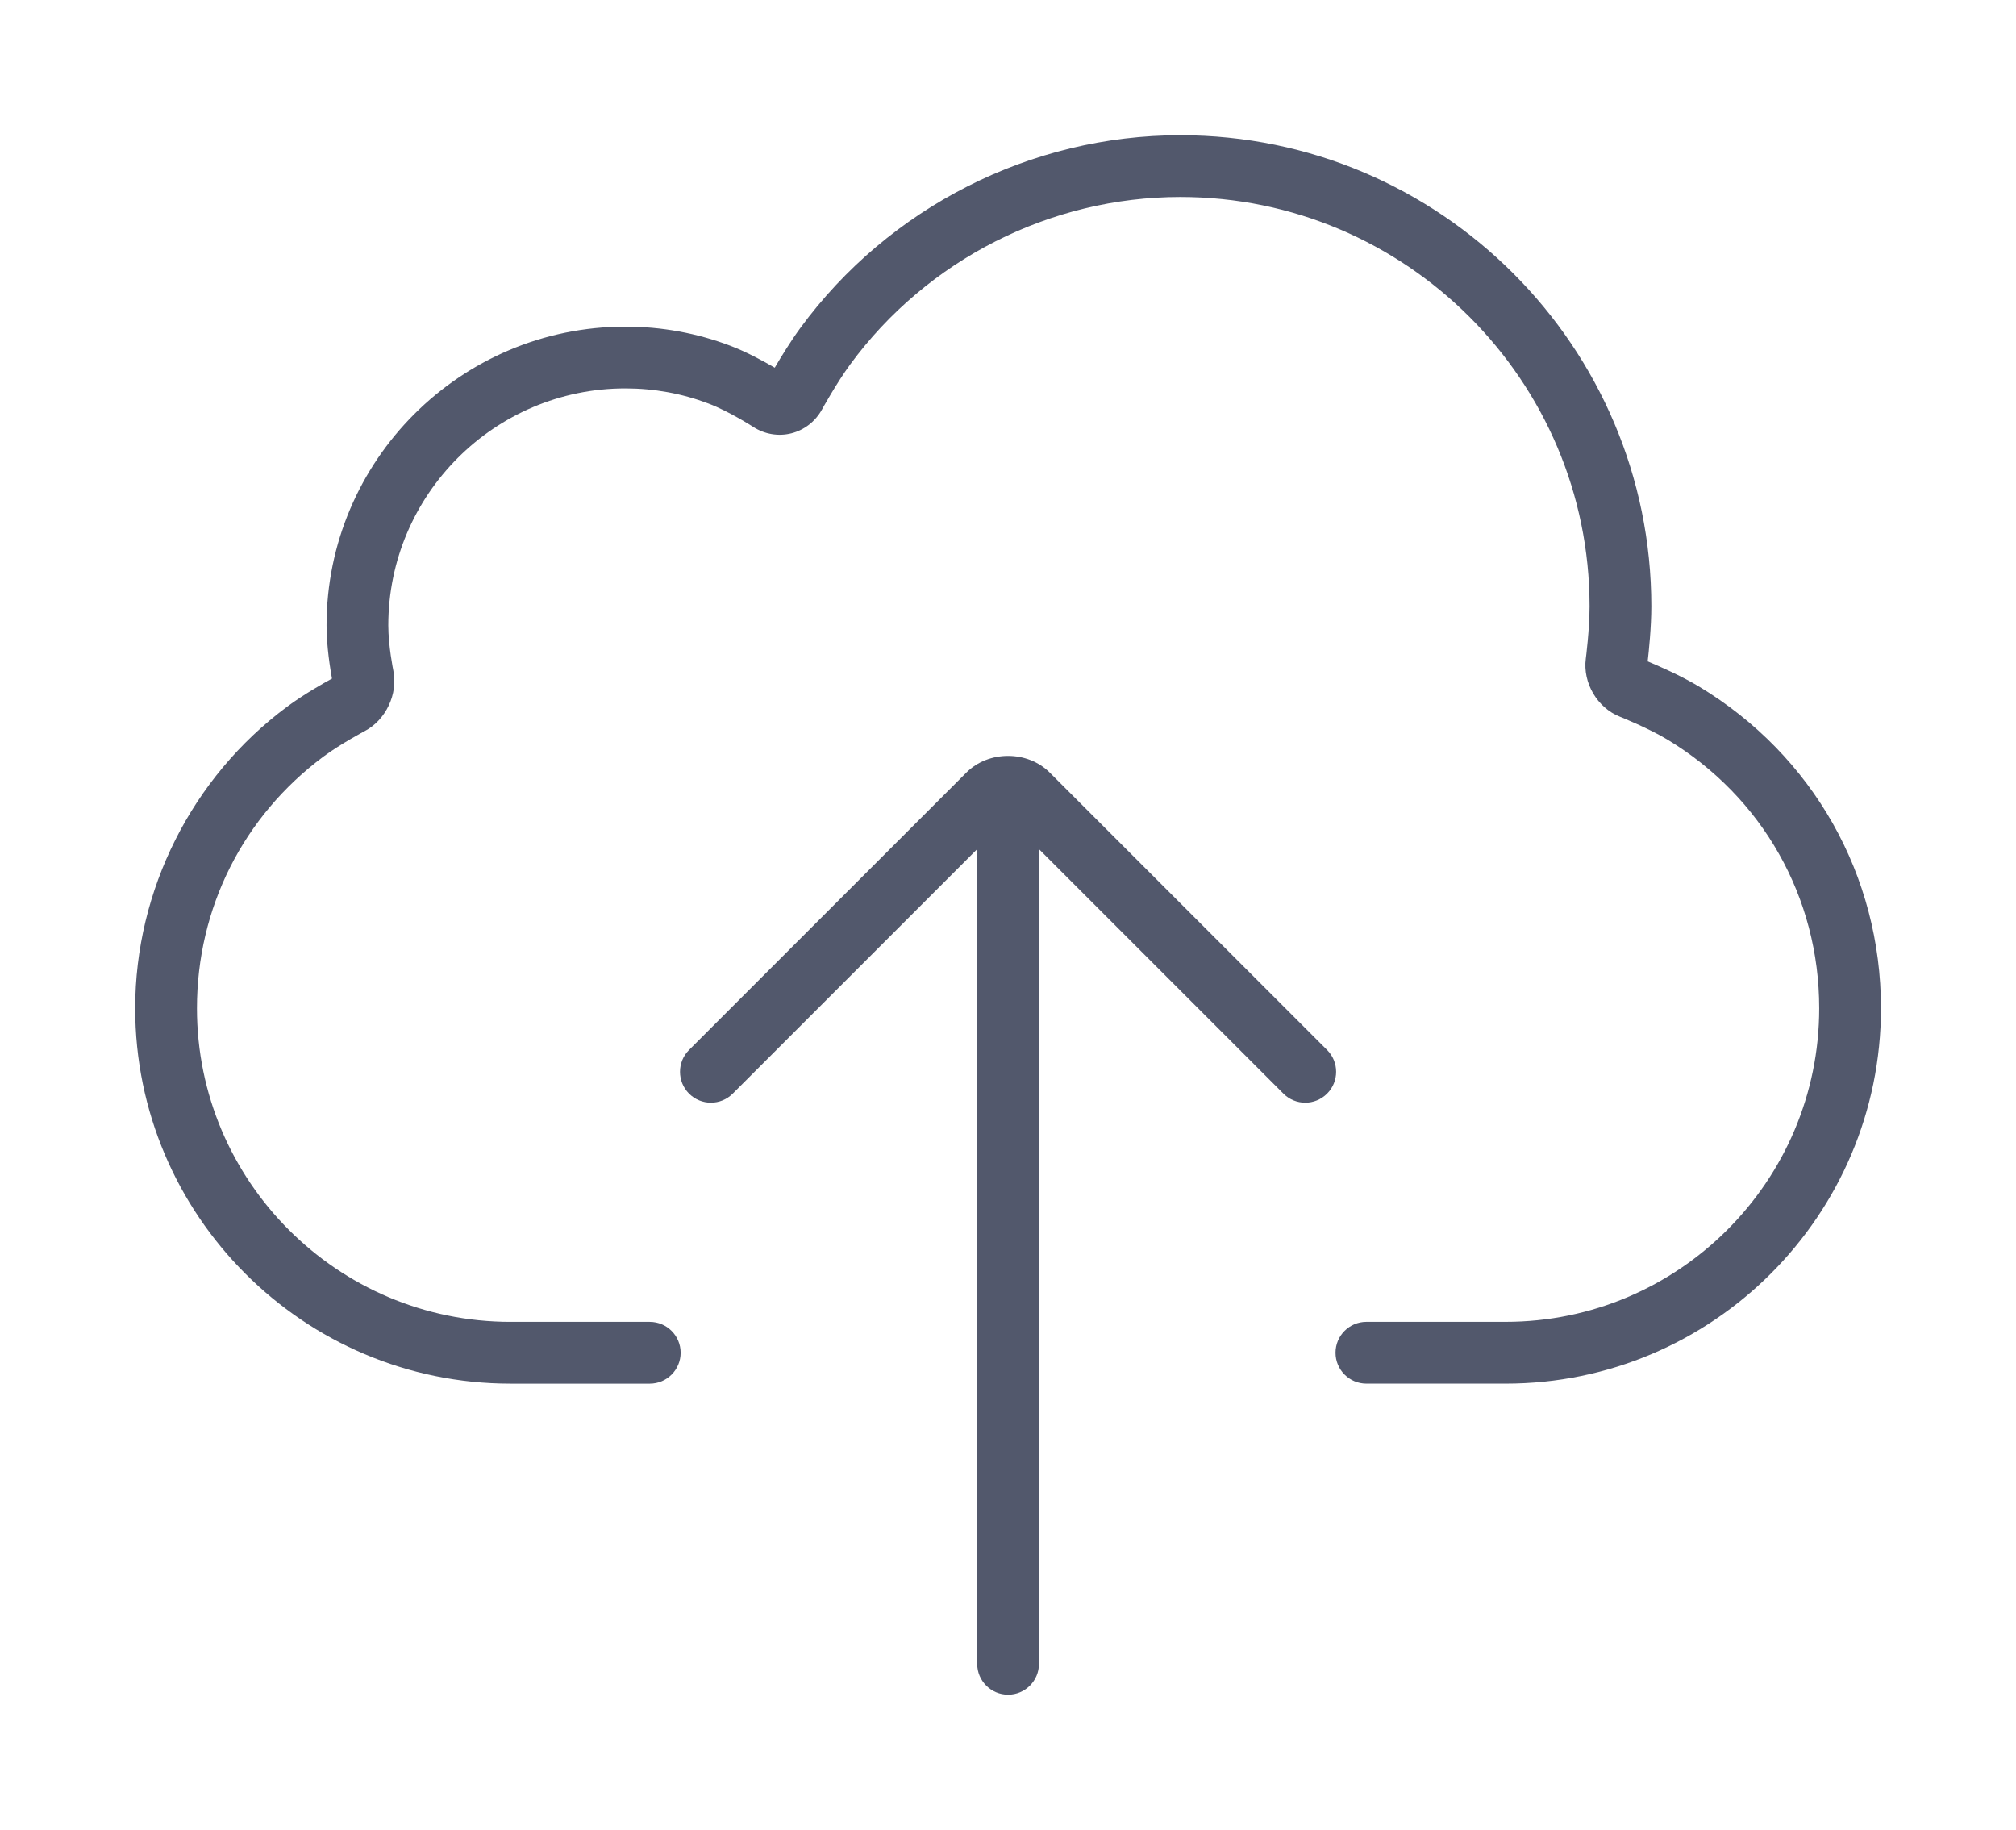 <?xml version="1.0" encoding="UTF-8" standalone="no"?>
<svg
   xmlns:dc="http://purl.org/dc/elements/1.1/"
   xmlns:cc="http://creativecommons.org/ns#"
   xmlns:rdf="http://www.w3.org/1999/02/22-rdf-syntax-ns#"
   xmlns:svg="http://www.w3.org/2000/svg"
   xmlns="http://www.w3.org/2000/svg"
   xmlns:sodipodi="http://sodipodi.sourceforge.net/DTD/sodipodi-0.dtd"
   xmlns:inkscape="http://www.inkscape.org/namespaces/inkscape"
   version="1.1"
   x="0px"
   y="0px"
   viewBox="0 0 149.141 135.341"
   enable-background="new 0 0 100 100"
   xml:space="preserve"
   id="svg12"
   sodipodi:docname="noun_411593_cc.svg"
   width="149.141"
   height="135.341"
   inkscape:version="0.92.2 5c3e80d, 2017-08-06"><defs
     id="defs16" /><sodipodi:namedview
     pagecolor="#52586C"
     bordercolor="#52586C"
     borderopacity="1"
     objecttolerance="10"
     gridtolerance="10"
     guidetolerance="10"
     inkscape:pageopacity="0"
     inkscape:pageshadow="2"
     inkscape:window-width="640"
     inkscape:window-height="480"
     id="namedview14"
     showgrid="false"
     fit-margin-top="10"
     fit-margin-left="10"
     fit-margin-right="10"
     fit-margin-bottom="10"
     inkscape:zoom="1.888"
     inkscape:cx="55"
     inkscape:cy="72.648623"
     inkscape:window-x="496"
     inkscape:window-y="94"
     inkscape:window-maximized="0"
     inkscape:current-layer="svg12" /><g
     fill="#52586C"
     id="g6"
     transform="matrix(1.435,0,0,1.435,2.826,-4.073)"><path
       d="m 85.631,38.233 c -0.942,-0.569 -2.136,-1.087 -2.657,-1.304 0.061,-0.535 0.188,-1.758 0.188,-2.84 0,-13.39 -10.894,-24.281 -24.283,-24.281 -7.702,0 -15.025,3.716 -19.589,9.937 -0.498,0.681 -0.997,1.496 -1.319,2.047 -0.569,-0.332 -1.445,-0.812 -2.285,-1.13 -1.729,-0.655 -3.55,-0.988 -5.417,-0.988 -8.493,0 -15.403,6.909 -15.403,15.401 0,1.093 0.192,2.258 0.28,2.742 -0.438,0.238 -1.488,0.832 -2.332,1.462 C 7.92,42.915 5,48.722 5,54.809 c 0,10.67 8.681,19.35 19.351,19.35 h 7.176 c 0.88,0 1.593,-0.712 1.593,-1.592 0,-0.881 -0.713,-1.593 -1.593,-1.593 h -7.176 c -8.915,0 -16.167,-7.251 -16.167,-16.165 0,-5.162 2.38,-9.891 6.528,-12.977 0.873,-0.648 2.109,-1.302 2.116,-1.307 1.095,-0.57 1.73,-1.915 1.479,-3.127 -0.002,-0.013 -0.258,-1.262 -0.258,-2.323 0,-6.736 5.482,-12.217 12.22,-12.217 1.479,0 2.921,0.262 4.287,0.781 1.055,0.399 2.298,1.198 2.309,1.206 0.581,0.376 1.294,0.497 1.958,0.33 0.667,-0.166 1.24,-0.611 1.577,-1.219 0.007,-0.014 0.757,-1.373 1.458,-2.329 3.967,-5.407 10.329,-8.636 17.021,-8.636 11.635,0 21.099,9.464 21.099,21.098 0,1.193 -0.191,2.684 -0.194,2.697 -0.165,1.253 0.595,2.54 1.762,2.997 0.014,0.005 1.455,0.582 2.442,1.176 4.902,2.956 7.829,8.133 7.829,13.849 0,8.914 -7.252,16.165 -16.167,16.165 h -7.176 c -0.88,0 -1.593,0.712 -1.593,1.593 0,0.88 0.713,1.592 1.593,1.592 h 7.176 c 10.67,0 19.351,-8.68 19.351,-19.35 C 95,47.968 91.498,41.771 85.631,38.233 Z"
       id="path2"
       inkscape:connector-curvature="0" /><path
       d="m 50,90.191 c 0.879,0 1.592,-0.714 1.592,-1.592 V 46.606 L 64.195,59.21 c 0.312,0.311 0.719,0.467 1.125,0.467 0.407,0 0.815,-0.156 1.126,-0.467 0.622,-0.622 0.622,-1.63 0,-2.251 L 52.149,42.663 C 51.004,41.515 48.995,41.515 47.851,42.661 L 33.554,56.959 c -0.622,0.621 -0.622,1.629 0,2.251 0.621,0.622 1.63,0.622 2.251,0 L 48.409,46.606 V 88.6 c -10e-4,0.878 0.712,1.591 1.591,1.591 z"
       id="path4"
       inkscape:connector-curvature="0" /></g></svg>